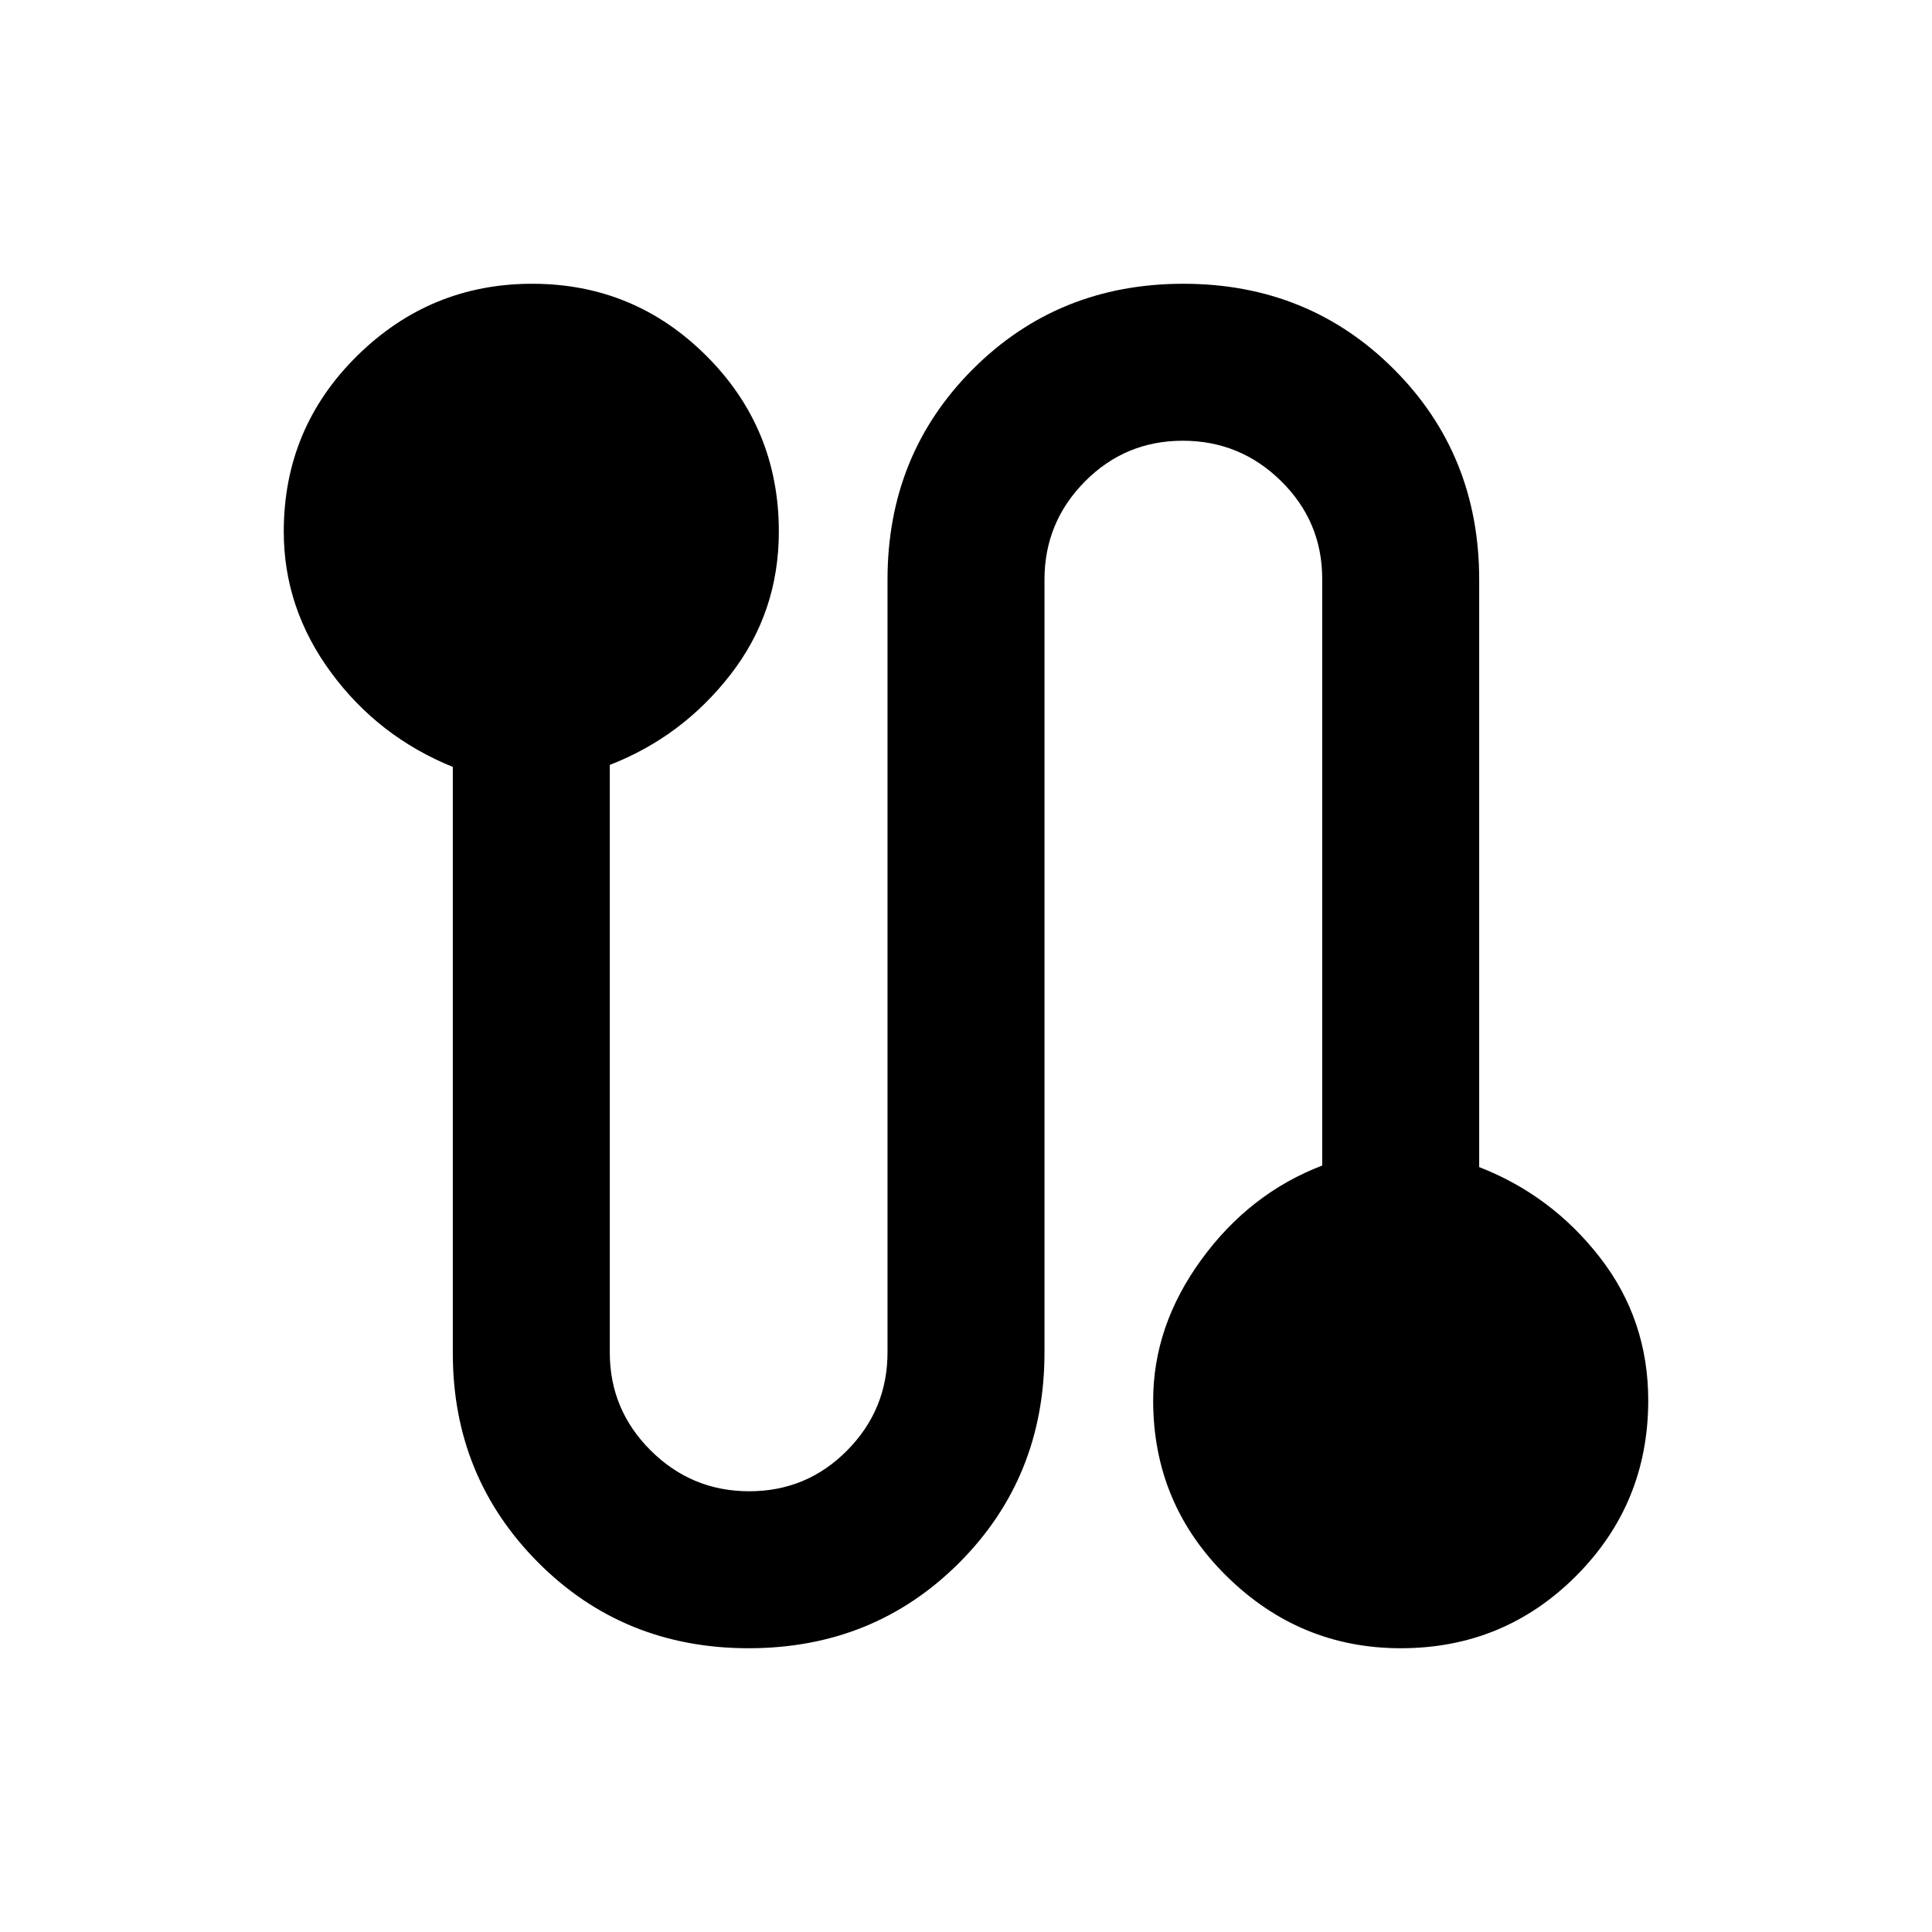 <svg xmlns="http://www.w3.org/2000/svg" height="20" viewBox="0 -960 960 960" width="20"><path d="M372-141q-62.15 0-104.58-42.6Q225-226.2 225-287.57v-291.35q-37-15-60.5-46.91-23.5-31.91-23.5-70.04 0-51.3 36.36-87.22Q213.72-819 264.45-819q50.74 0 86.64 35.91Q387-747.17 387-695.87q0 40.13-24 71.04-24 30.91-60 44.91v291.98q0 28.44 20.35 48.69Q343.71-219 372.29-219t48.64-20.27Q441-259.54 441-288v-384q0-62.15 42.42-104.58Q525.85-819 588-819t104.58 42.42Q735-734.15 735-672v291.92q36 14 60 44.91 24 30.91 24 71.04 0 51.3-35.86 87.22Q747.28-141 696.05-141q-50.24 0-86.64-35.91Q573-212.83 573-264.13q0-37.11 24-70.03t60-46.69v-291.52q0-28.39-20.35-48.51Q616.29-741 587.71-741t-48.64 20.27Q519-700.46 519-672v384q0 62.15-42.42 104.58Q434.15-141 372-141Z"/></svg>